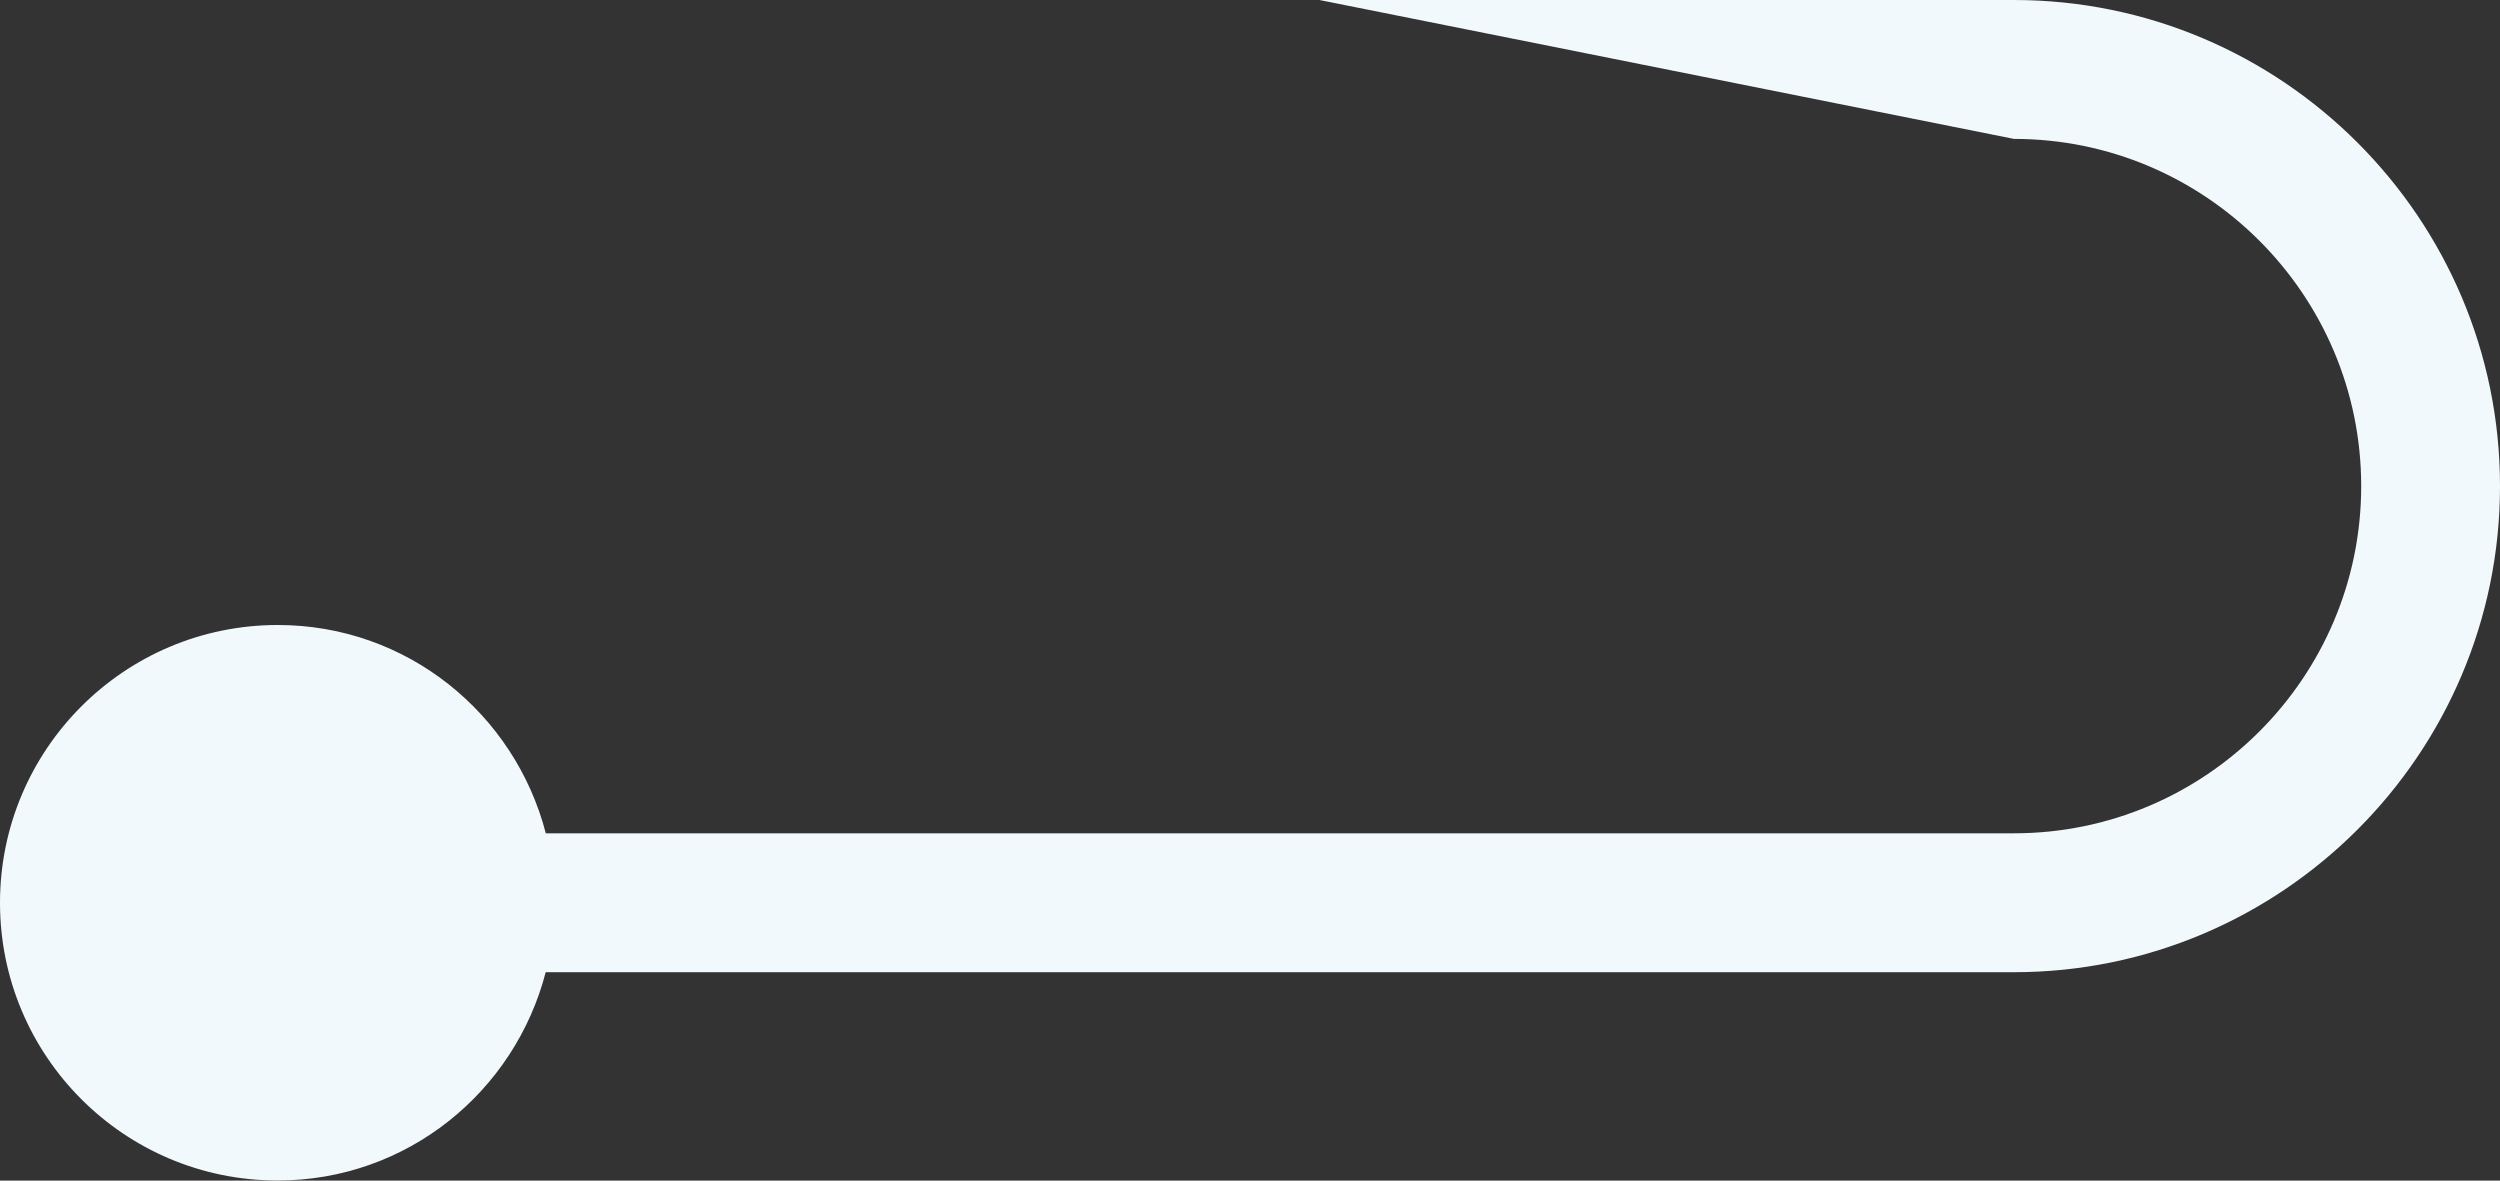 <?xml version="1.0" encoding="iso-8859-1"?>
<!-- Generator: Adobe Illustrator 17.0.2, SVG Export Plug-In . SVG Version: 6.00 Build 0)  -->
<!DOCTYPE svg PUBLIC "-//W3C//DTD SVG 1.1//EN" "http://www.w3.org/Graphics/SVG/1.1/DTD/svg11.dtd">
<svg version="1.1" xmlns="http://www.w3.org/2000/svg" xmlns:xlink="http://www.w3.org/1999/xlink" x="0px" y="0px" width="25px"
	 height="11.806px" viewBox="0 0 25 11.806" style="enable-background:new 0 0 25 11.806;" xml:space="preserve">
<rect x="0" y="0" width="25" height="11.806" fill="#333333" stroke="none"/>
<g id="hook-right-white">
	<path style="fill:#F1F9FC;" d="M2.778,6.25c1.293,0,2.37,0.887,2.68,2.083h14.682c1.914,0,3.472-1.558,3.472-3.472
		s-1.558-3.472-3.472-3.472L13.194,0l6.944,0C22.819,0,25,2.181,25,4.861s-2.181,4.861-4.861,4.861H5.457
		c-0.31,1.196-1.387,2.083-2.68,2.083C1.244,11.806,0,10.562,0,9.028S1.244,6.25,2.778,6.25z"/>
</g>
<g id="Layer_1">
</g>
</svg>
